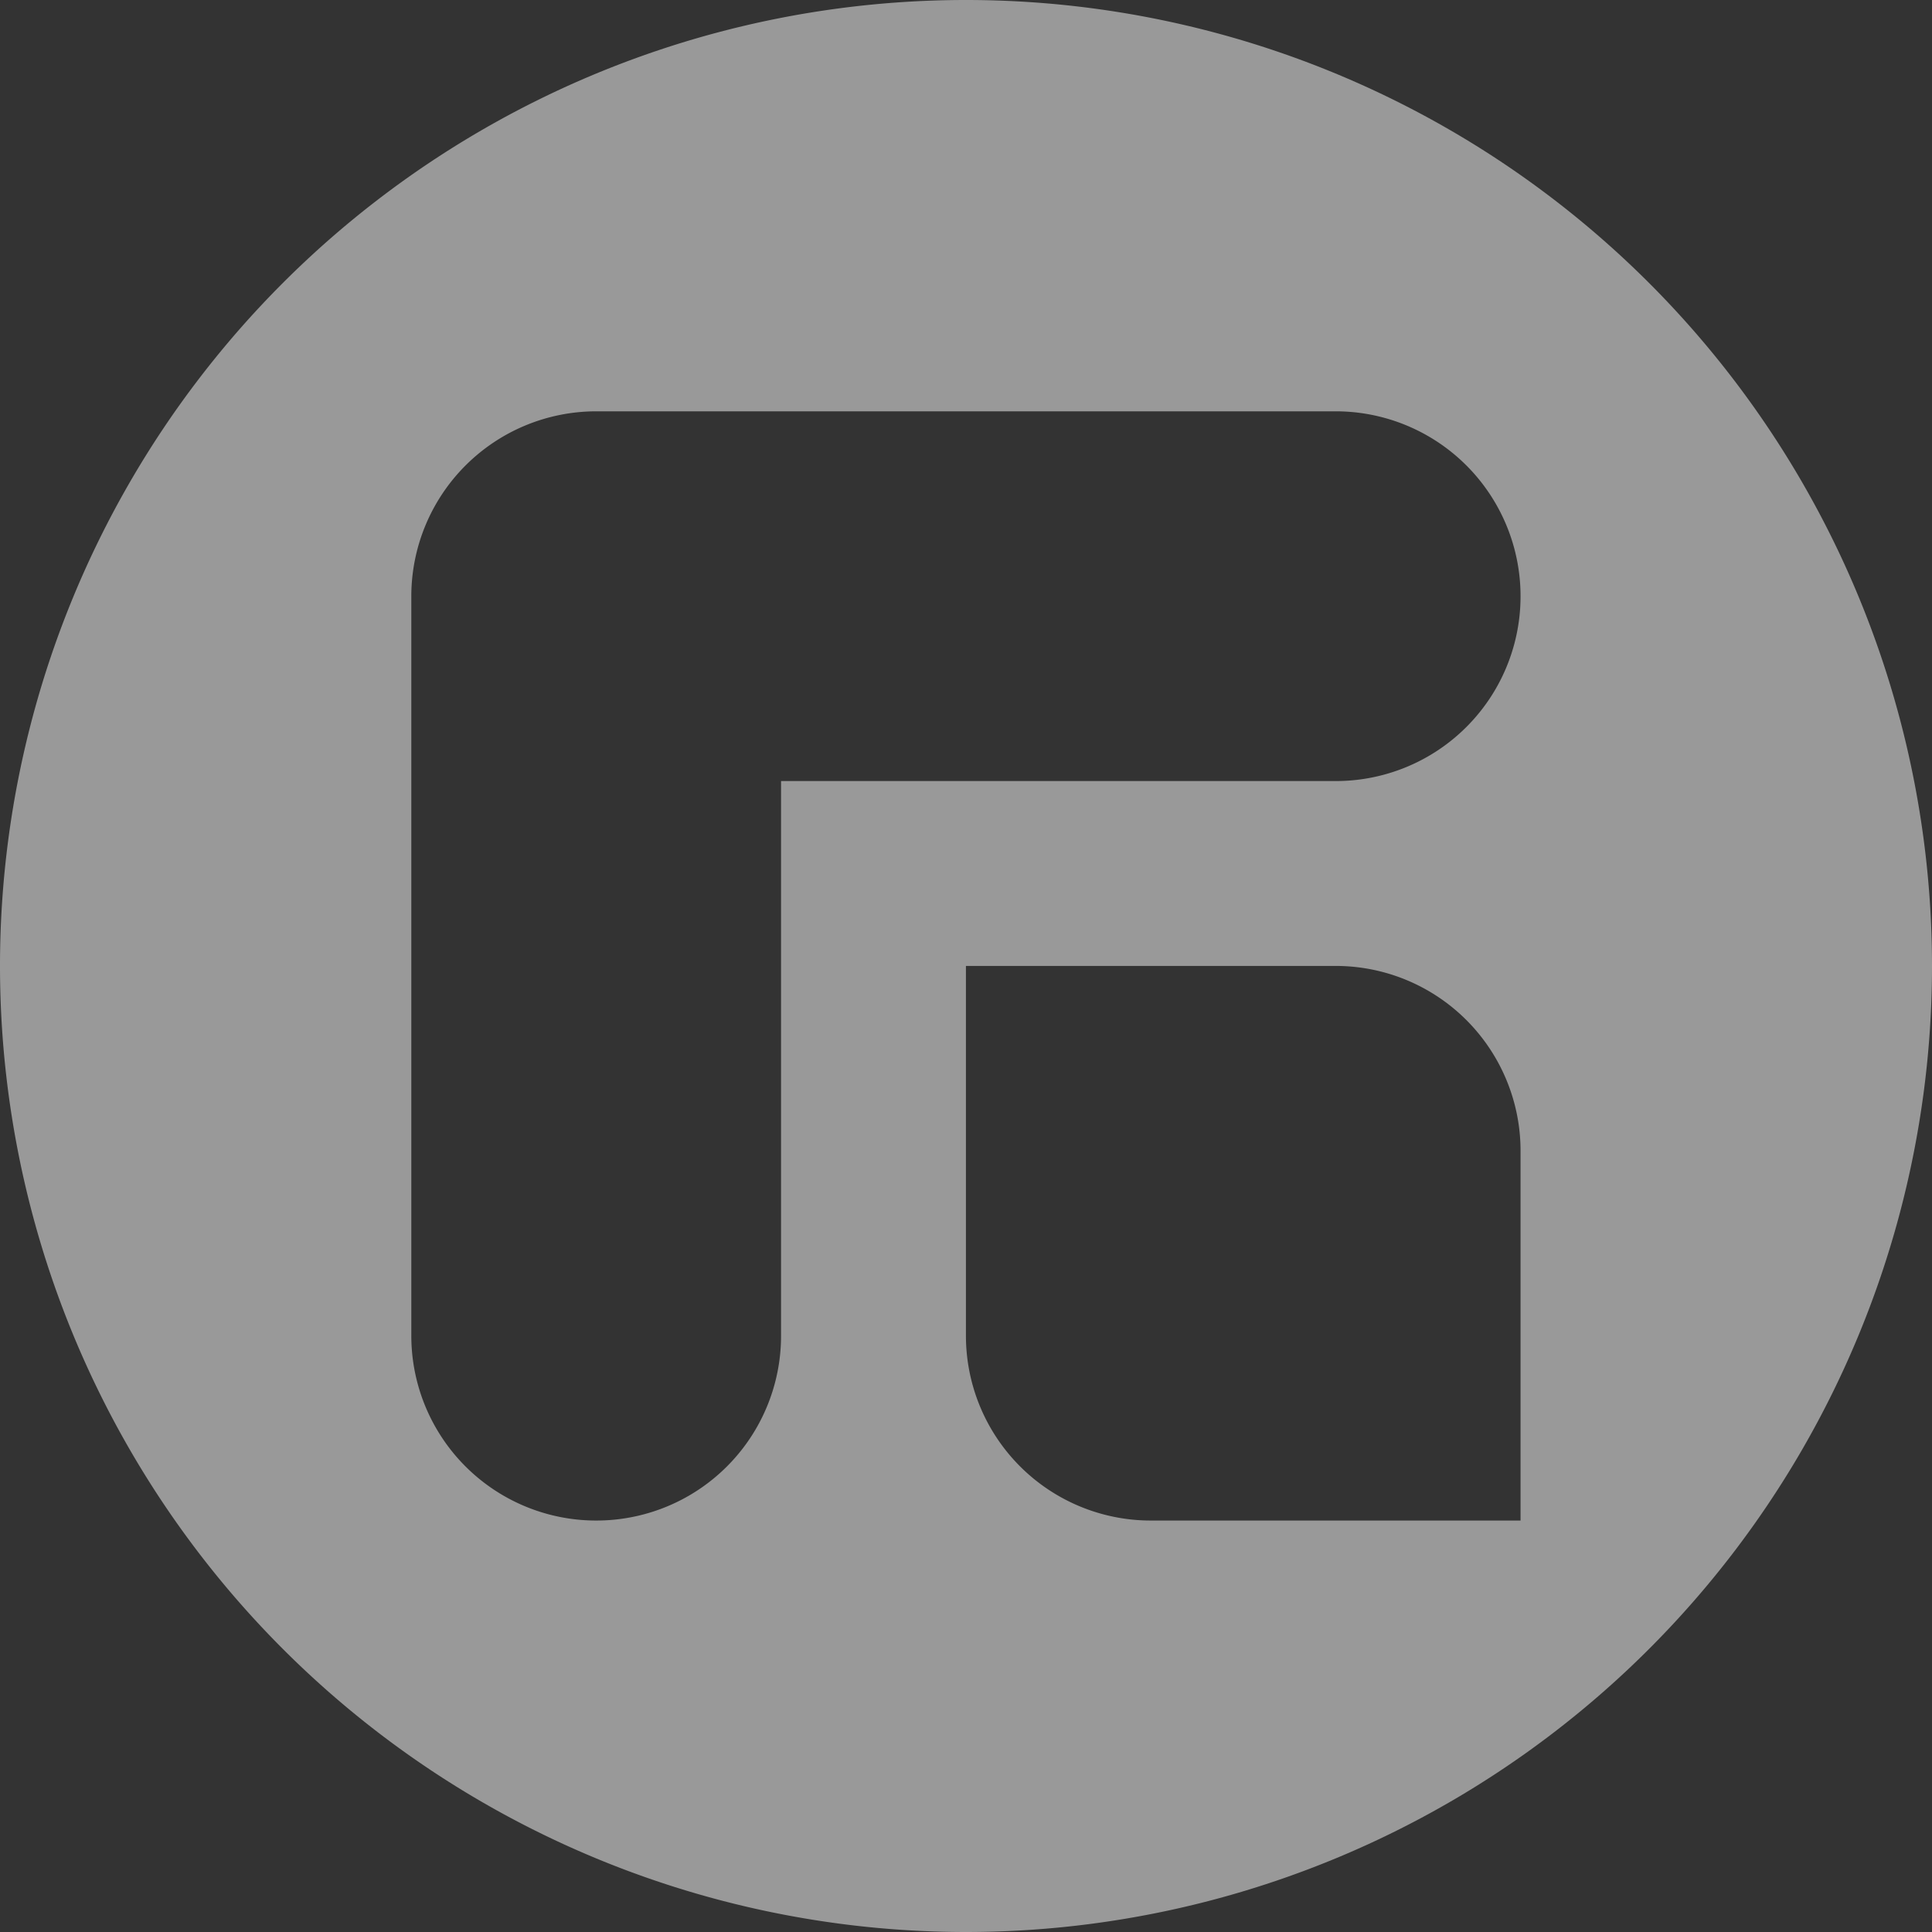 <svg xmlns="http://www.w3.org/2000/svg" viewBox="0 0 137.11 137.11"><rect x="0" y="0" width="137.11" height="137.11" fill="#333333" stroke="none"/><defs><style>.cls-1{fill:#fff;opacity:0.5;}</style></defs><g id="Layer_2" data-name="Layer 2"><g id="Layer_1-2" data-name="Layer 1"><path class="cls-1" d="M68.55,0h0A68.55,68.55,0,0,0,0,68.55H0a68.56,68.56,0,0,0,68.55,68.56h0a68.57,68.57,0,0,0,68.56-68.56h0A68.56,68.56,0,0,0,68.55,0Zm39.36,107.91H81.67A13.12,13.12,0,0,1,68.55,94.79V68.55H94.79a13.12,13.12,0,0,1,13.12,13.12Zm0-65.6A13.11,13.11,0,0,1,94.79,55.43H55.43V94.79a13.11,13.11,0,0,1-13.12,13.12h0A13.12,13.12,0,0,1,29.19,94.79V42.31h0A13.13,13.13,0,0,1,42.31,29.19H94.79a13.12,13.12,0,0,1,13.12,13.12Z"/></g></g></svg>